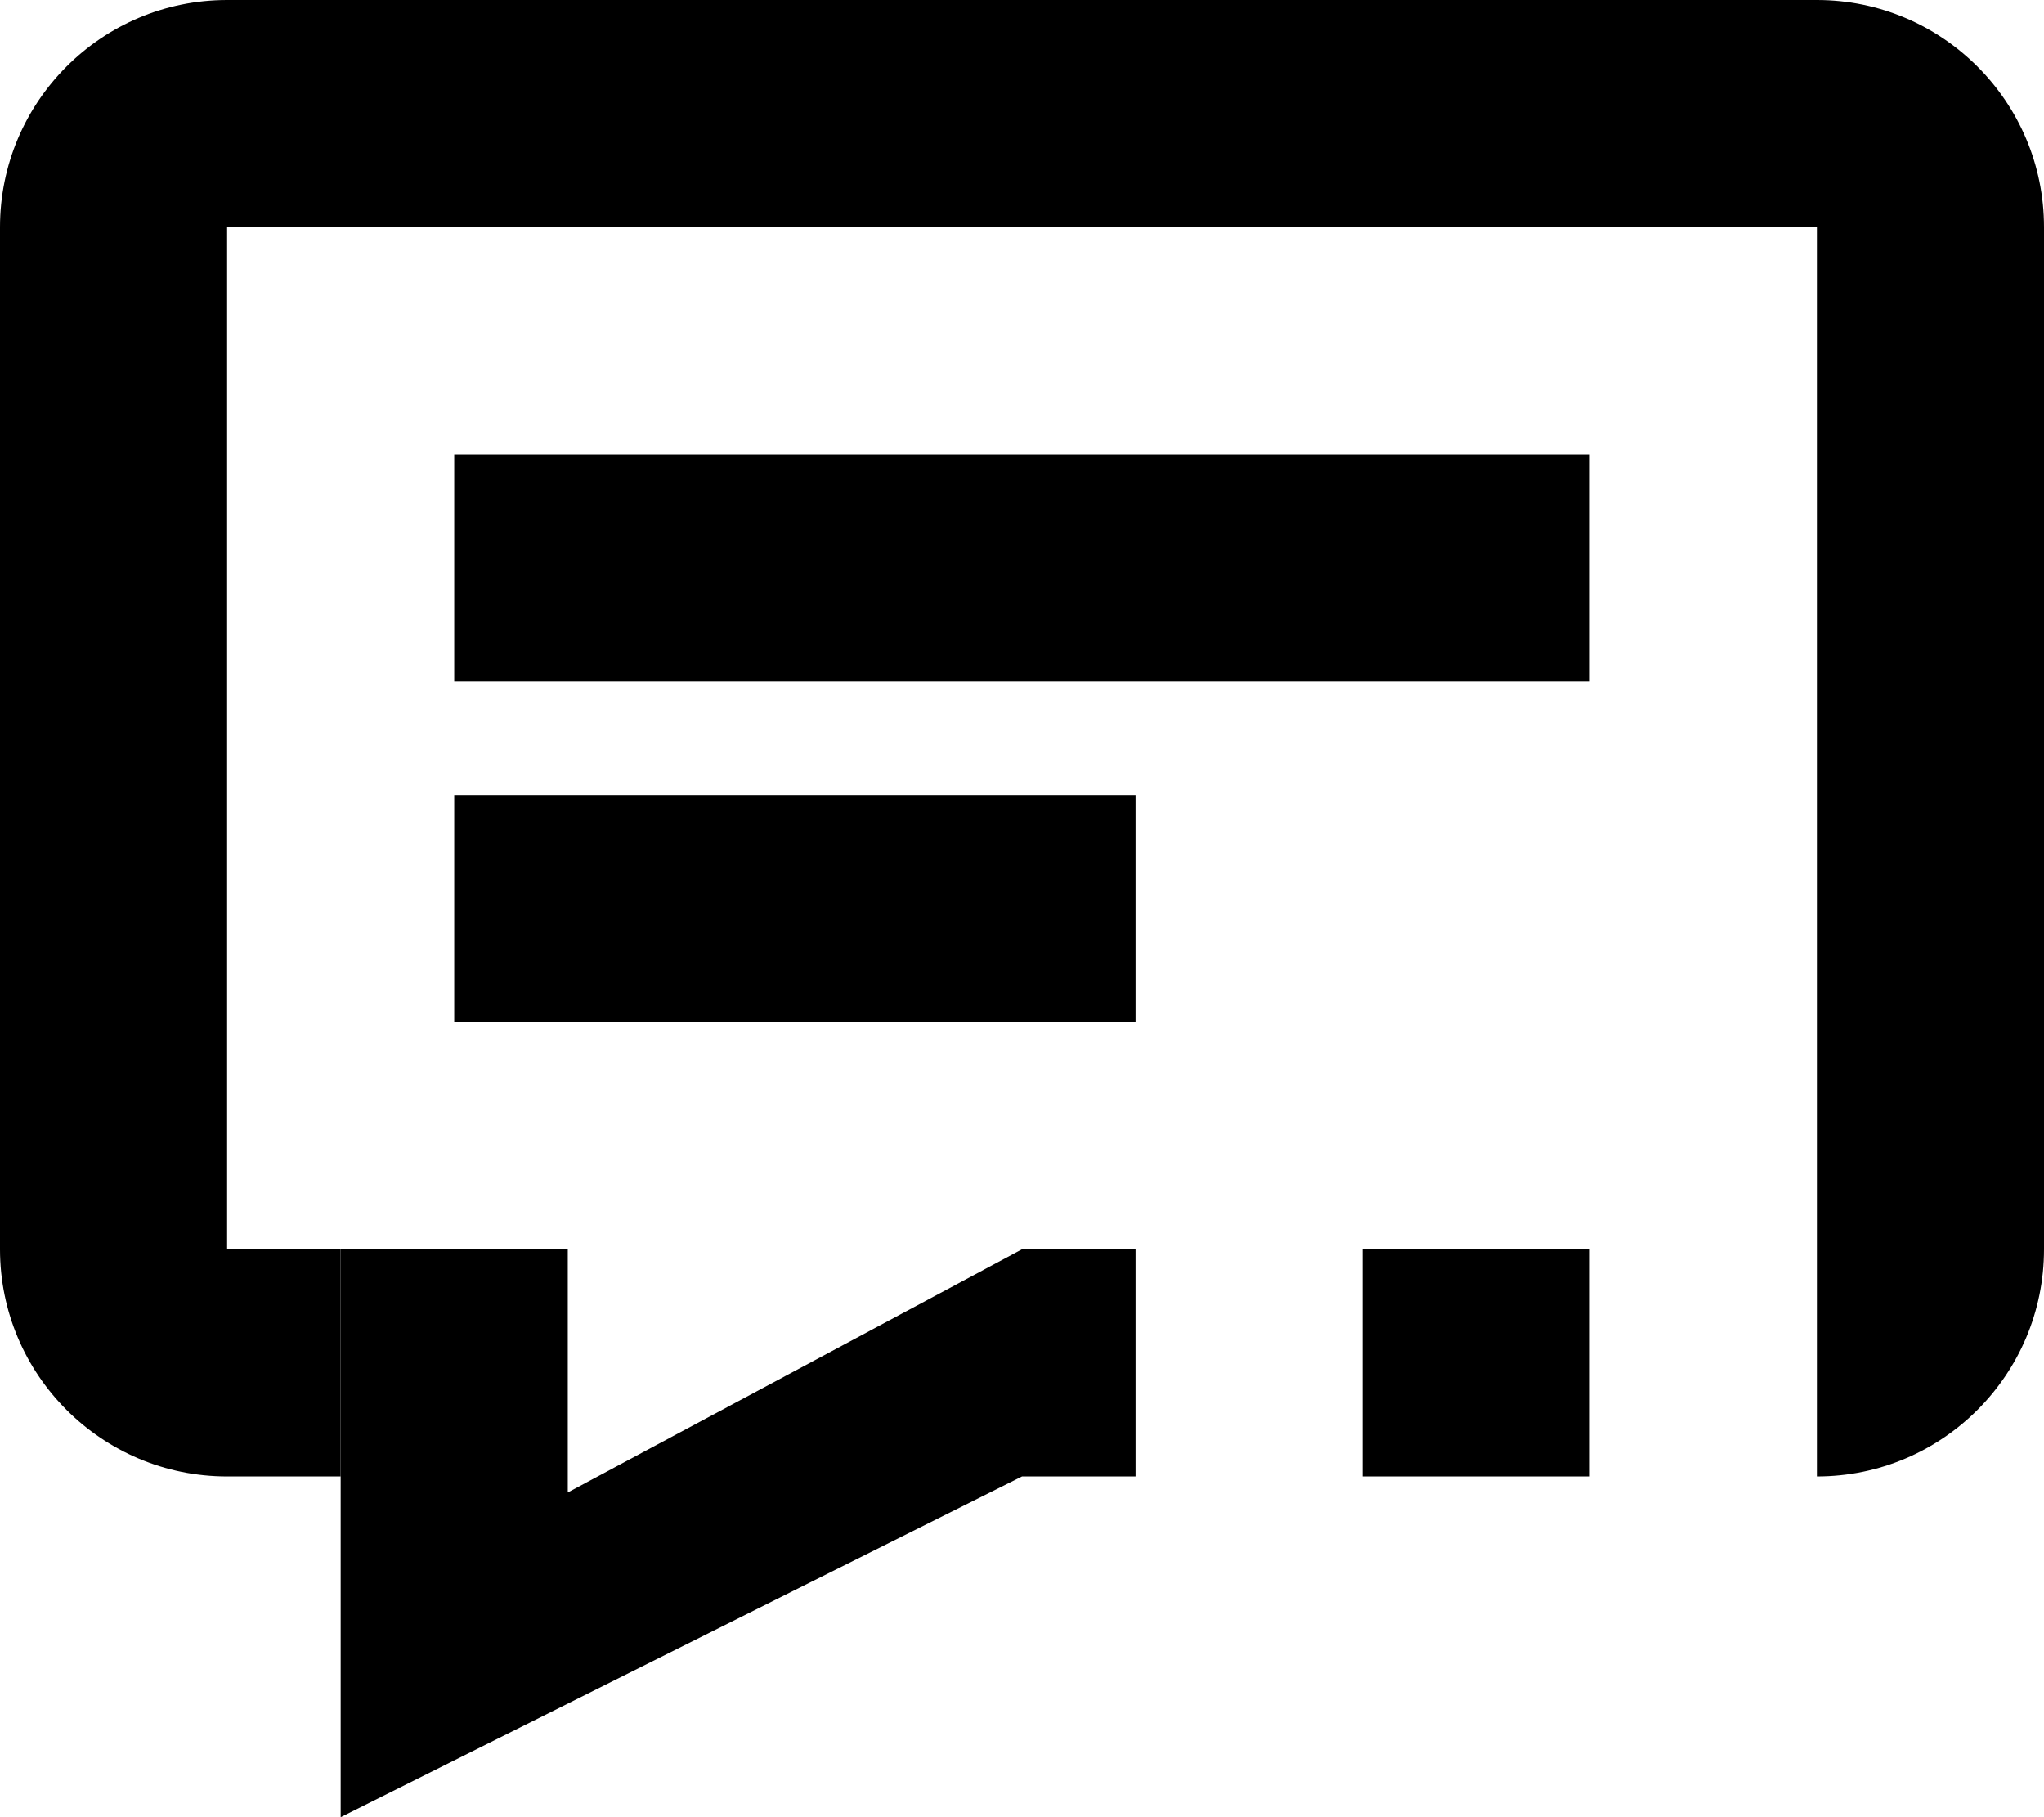 <!-- Generated by IcoMoon.io -->
<svg version="1.1" xmlns="http://www.w3.org/2000/svg" width="36" height="32" viewBox="0 0 36 32">
<title>comments-post-icon</title>
<path d="M32 0h-28c-2.21 0-4 1.792-4 4v18c0 2.208 1.792 4 4 4 0 0 0.75 0 2 0v-4h-2v-18h28v22c2.208 0 4-1.792 4-4v-18c0-2.208-1.792-4-4-4zM18 26h2v-4h-2v4zM24 26h4v-4h-4v4zM8 12h20v-4h-20v4zM8 18h12v-4h-12v4z"></path>
<path d="M18 22l-8 4.282v-4.282h-4v10l12-6v-4z"></path>
</svg>
